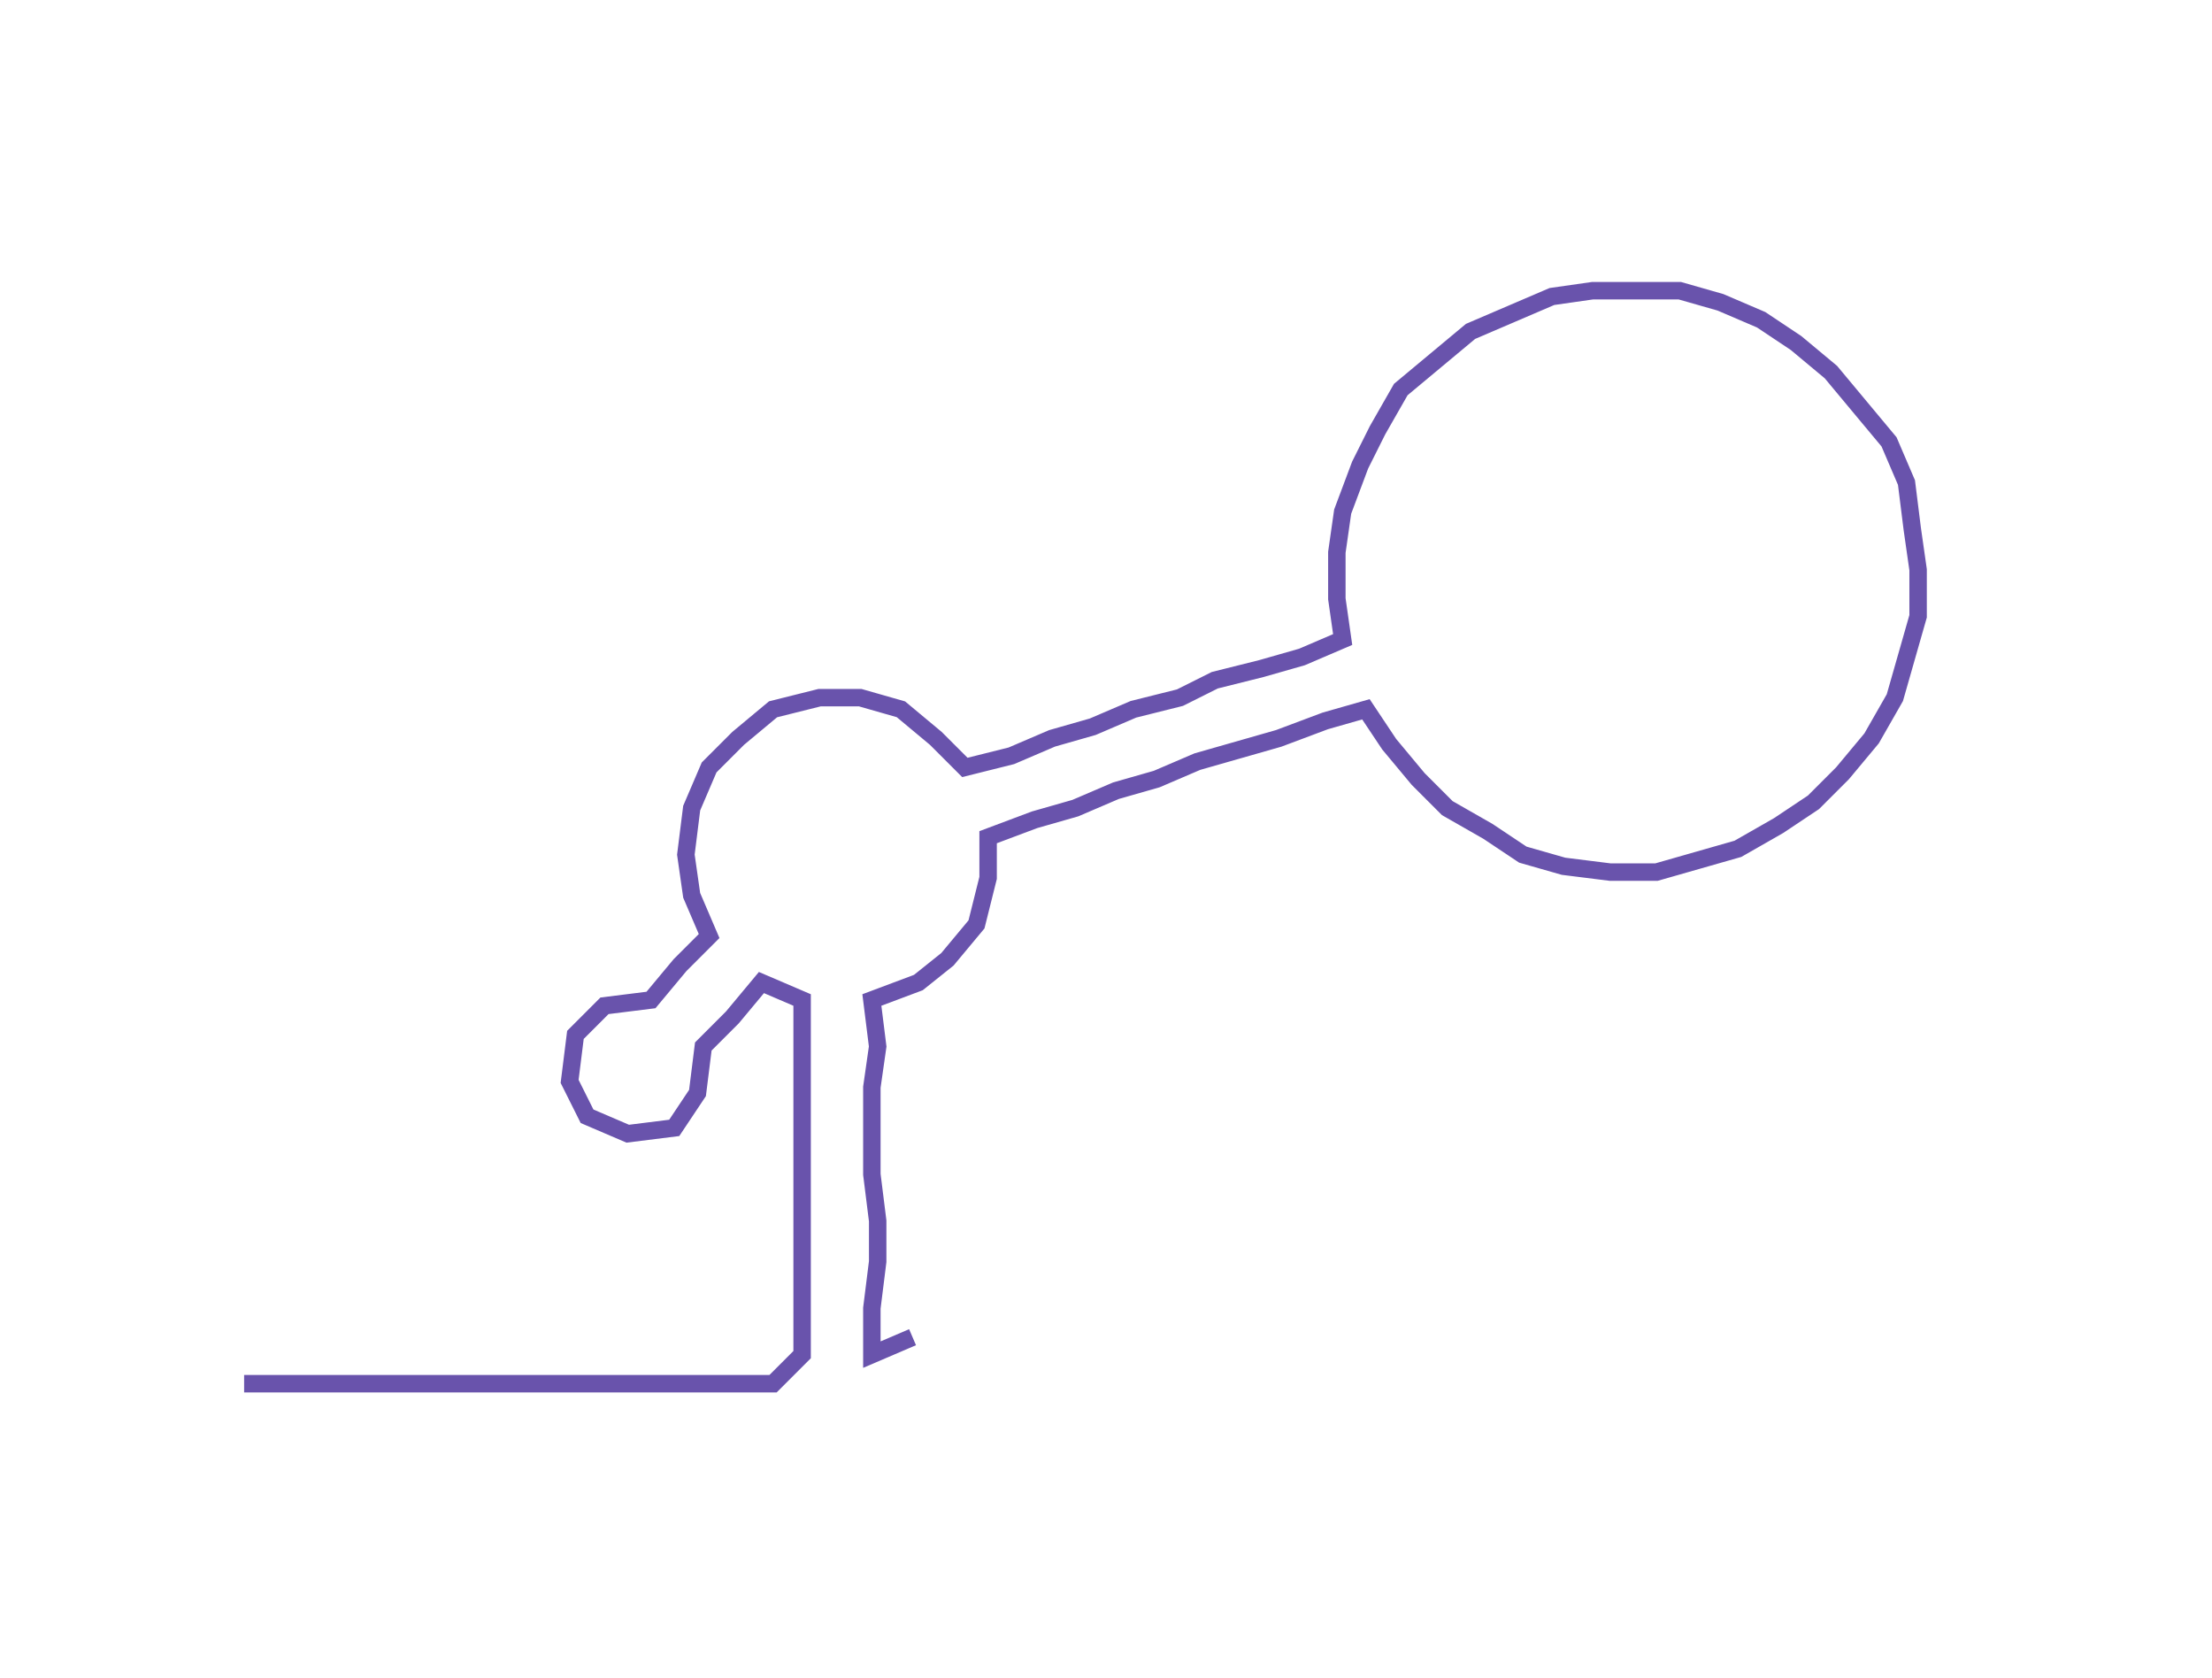 <ns0:svg xmlns:ns0="http://www.w3.org/2000/svg" width="300px" height="227.468px" viewBox="0 0 380.564 288.554"><ns0:path style="stroke:#6953ac;stroke-width:3px;fill:none;" d="M42 238 L42 238 L50 238 L57 238 L65 238 L72 238 L80 238 L87 238 L95 238 L103 238 L110 238 L118 238 L125 238 L133 238 L138 233 L138 225 L138 217 L138 210 L138 202 L138 195 L138 187 L138 180 L138 172 L131 169 L126 175 L121 180 L120 188 L116 194 L108 195 L101 192 L98 186 L99 178 L104 173 L112 172 L117 166 L122 161 L119 154 L118 147 L119 139 L122 132 L127 127 L133 122 L141 120 L148 120 L155 122 L161 127 L166 132 L174 130 L181 127 L188 125 L195 122 L203 120 L209 117 L217 115 L224 113 L231 110 L230 103 L230 95 L231 88 L234 80 L237 74 L241 67 L247 62 L253 57 L260 54 L267 51 L274 50 L282 50 L289 50 L296 52 L303 55 L309 59 L315 64 L320 70 L325 76 L328 83 L329 91 L330 98 L330 106 L328 113 L326 120 L322 127 L317 133 L312 138 L306 142 L299 146 L292 148 L285 150 L277 150 L269 149 L262 147 L256 143 L249 139 L244 134 L239 128 L235 122 L228 124 L220 127 L213 129 L206 131 L199 134 L192 136 L185 139 L178 141 L170 144 L170 151 L168 159 L163 165 L158 169 L150 172 L151 180 L150 187 L150 195 L150 202 L151 210 L151 217 L150 225 L150 233 L157 230" /></ns0:svg>